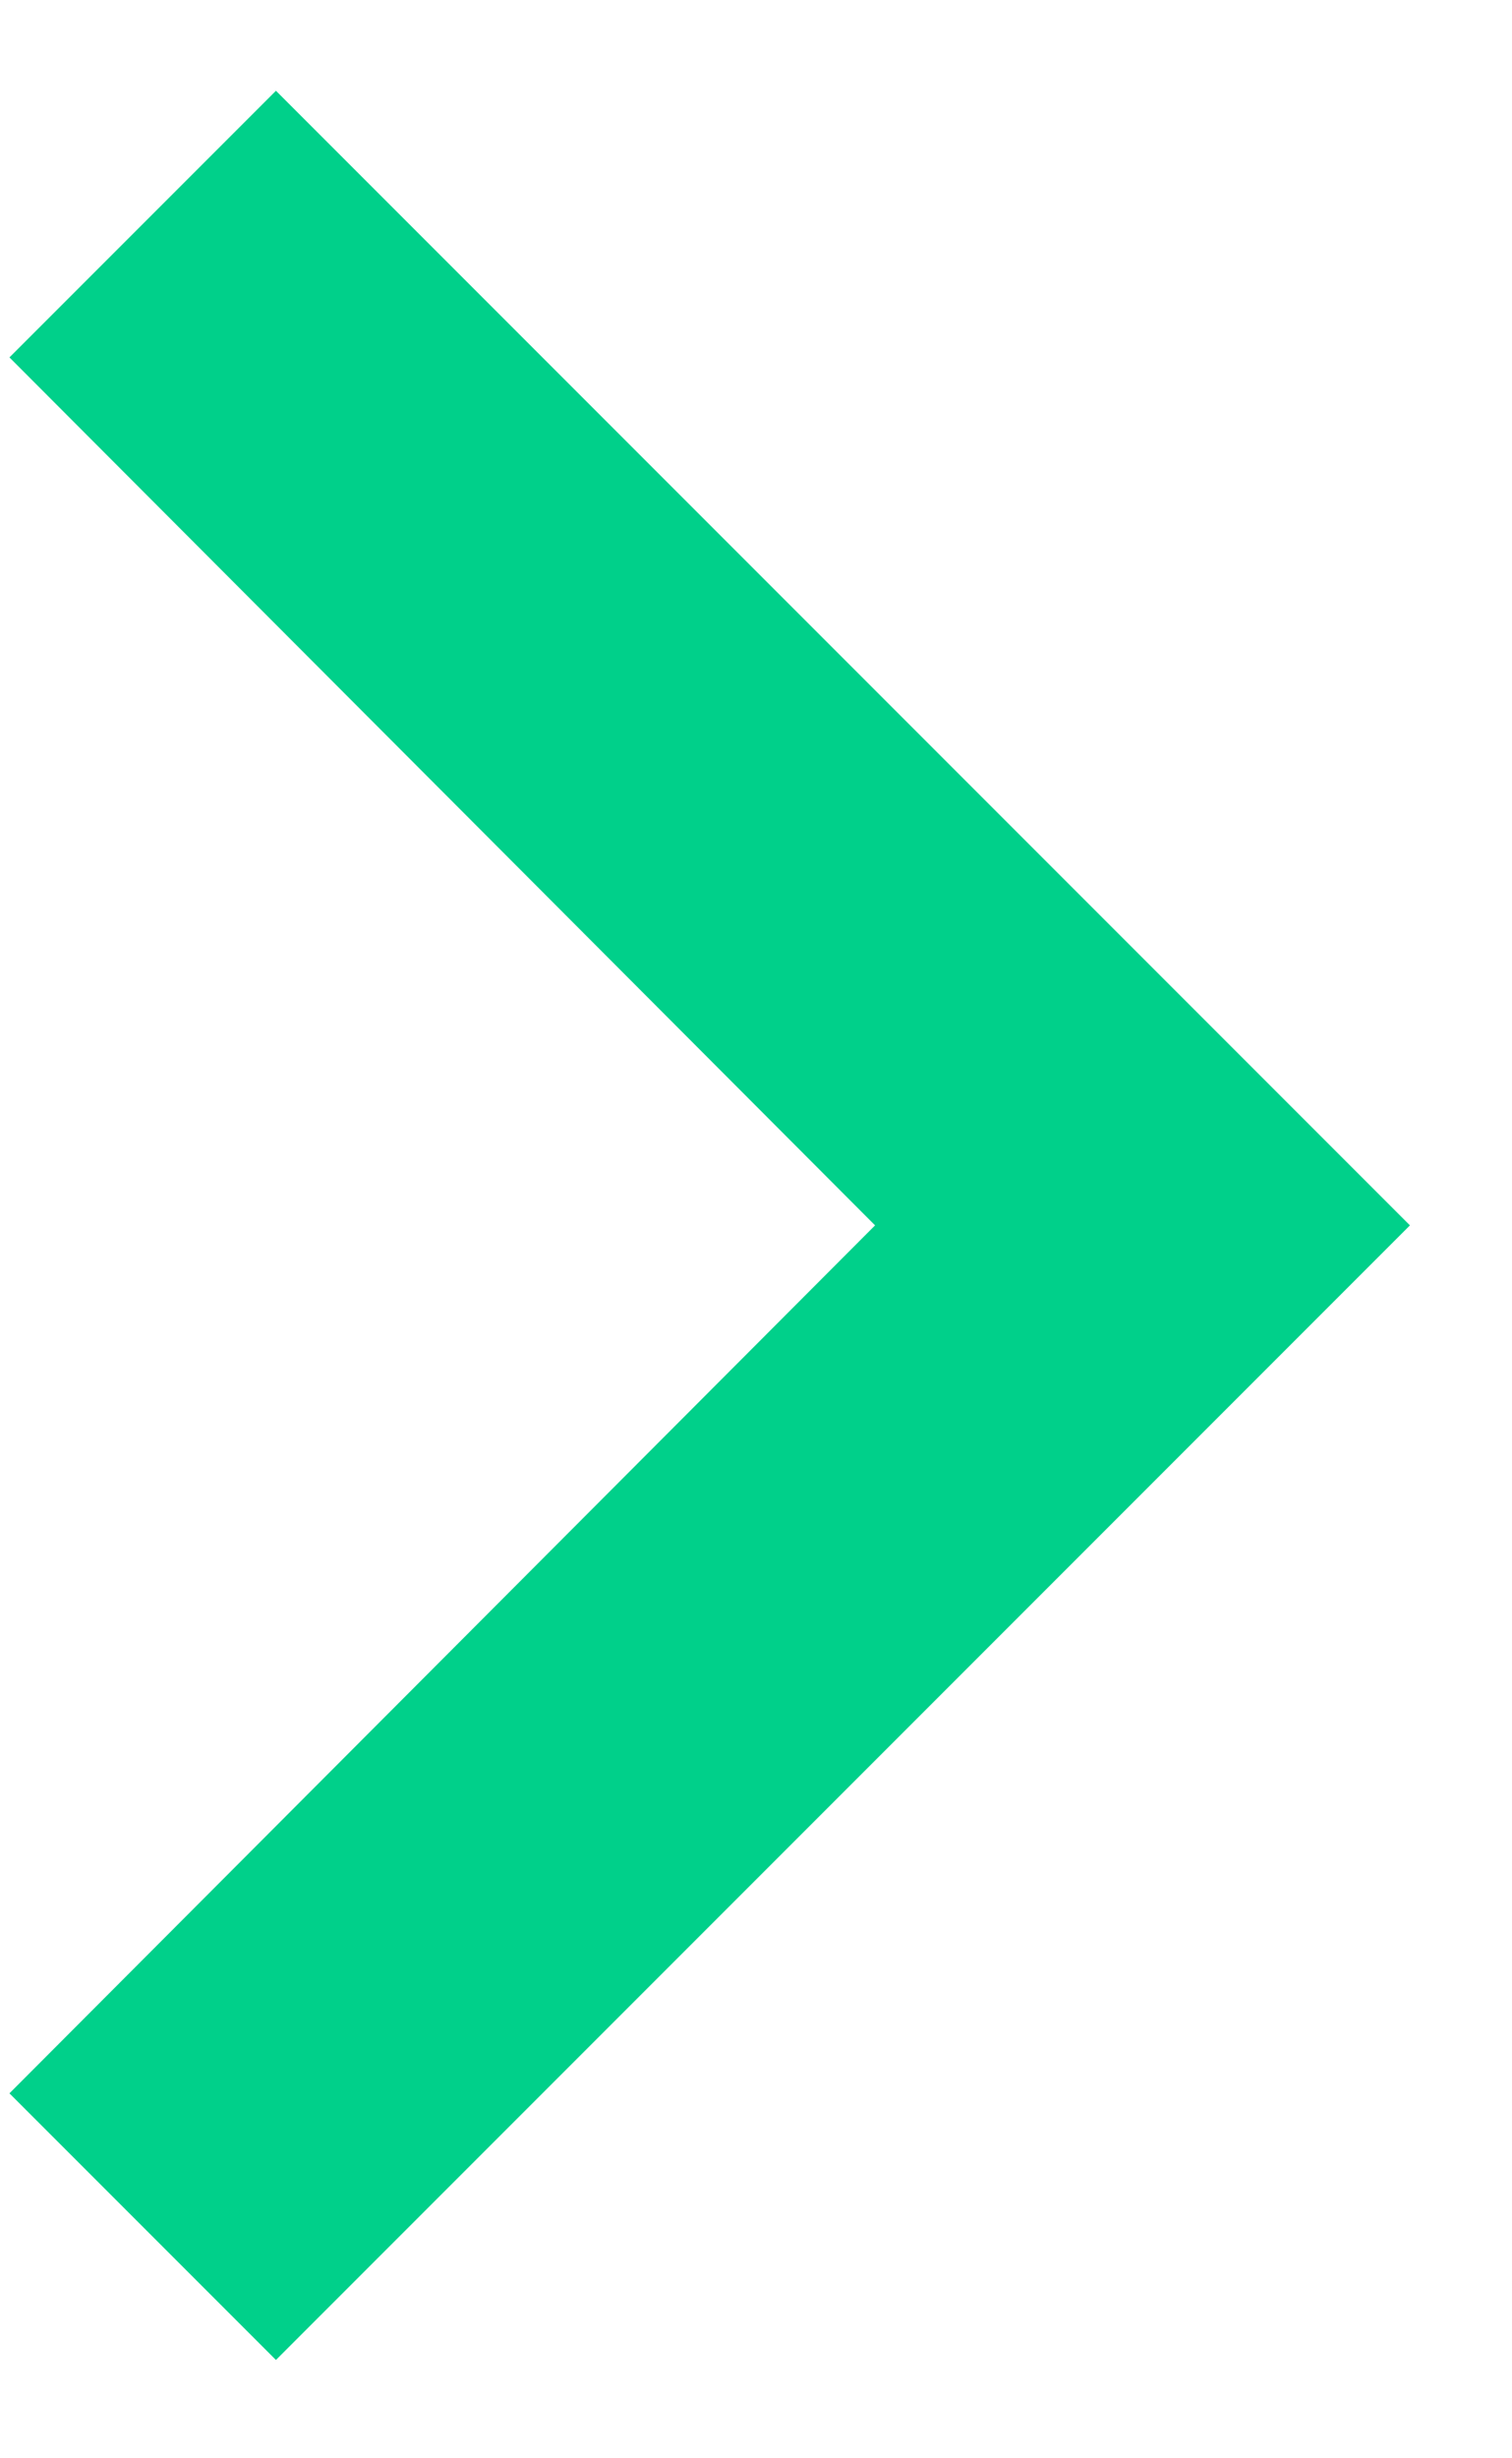 <svg width="8" height="13" viewBox="0 0 8 13" fill="none" xmlns="http://www.w3.org/2000/svg">
<path d="M1.46 0.48L0.05 1.89L4.63 6.48L0.05 11.07L1.46 12.48L7.46 6.48L1.46 0.48Z" fill="#00D08A"/>
</svg>
